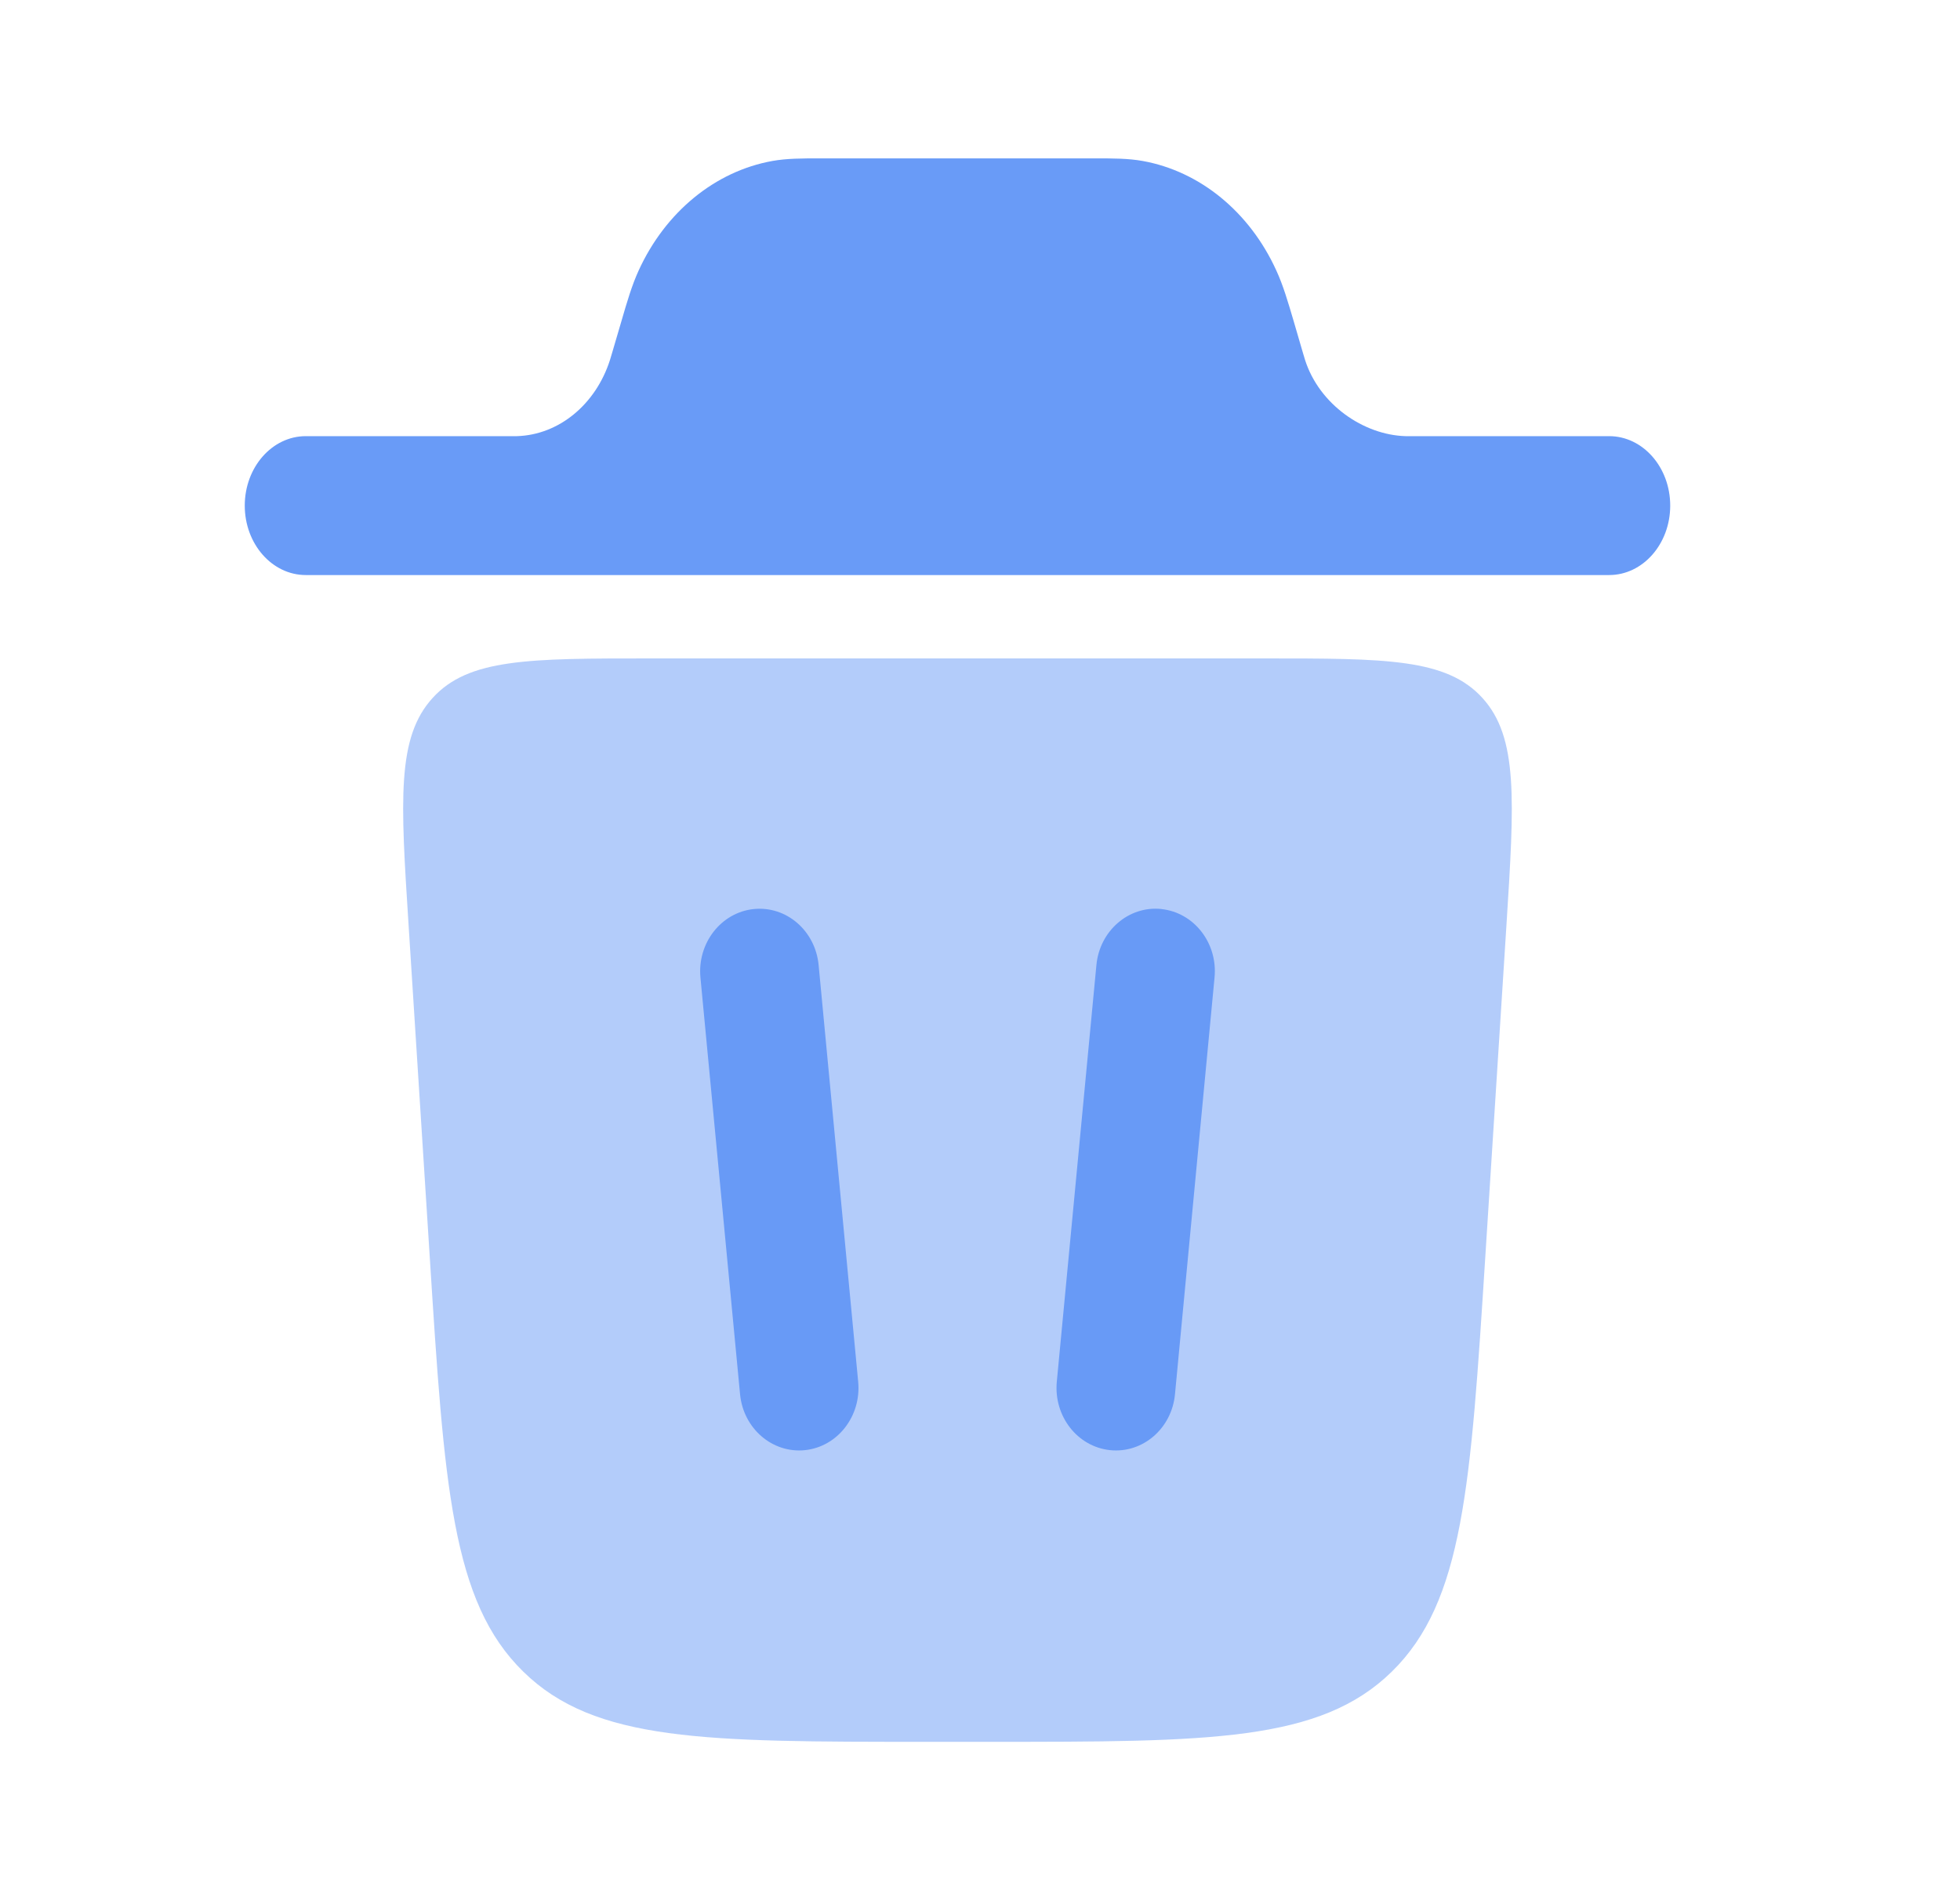 <svg width="33" height="32" viewBox="0 0 33 32" fill="none" xmlns="http://www.w3.org/2000/svg">
<path d="M4.121 8.515C4.121 7.869 4.581 7.345 5.149 7.345H8.703C9.408 7.324 10.031 6.813 10.271 6.059L10.311 5.925L10.464 5.404C10.557 5.084 10.639 4.804 10.753 4.555C11.204 3.569 12.039 2.885 13.003 2.711C13.248 2.667 13.507 2.667 13.803 2.667H18.44C18.737 2.667 18.996 2.667 19.24 2.711C20.204 2.885 21.04 3.569 21.489 4.555C21.604 4.804 21.685 5.083 21.78 5.404L21.932 5.925L21.972 6.059C22.212 6.813 22.959 7.325 23.665 7.345H27.092C27.661 7.345 28.121 7.869 28.121 8.515C28.121 9.16 27.661 9.684 27.093 9.684H5.148C4.581 9.684 4.121 9.16 4.121 8.515Z" fill="#699BF7"/>
<path fill-rule="evenodd" clip-rule="evenodd" d="M12.688 15.309C13.239 15.251 13.728 15.673 13.783 16.252L14.449 23.269C14.504 23.847 14.103 24.363 13.555 24.421C13.005 24.479 12.515 24.057 12.46 23.479L11.793 16.461C11.739 15.883 12.14 15.367 12.688 15.309ZM19.555 15.309C20.104 15.367 20.505 15.883 20.449 16.461L19.783 23.479C19.729 24.057 19.239 24.479 18.689 24.421C18.139 24.363 17.739 23.848 17.793 23.269L18.46 16.251C18.515 15.673 19.005 15.251 19.553 15.308" fill="#699BF7"/>
<path opacity="0.5" d="M15.583 29.333H16.66C20.371 29.333 22.225 29.333 23.433 28.152C24.639 26.971 24.761 25.033 25.008 21.159L25.364 15.575C25.497 13.472 25.564 12.42 24.96 11.755C24.355 11.088 23.333 11.088 21.289 11.088H10.953C8.909 11.088 7.887 11.088 7.283 11.755C6.677 12.421 6.744 13.472 6.879 15.575L7.235 21.159C7.481 25.033 7.604 26.972 8.811 28.152C10.017 29.333 11.872 29.333 15.583 29.333Z" fill="#699BF7"/>
</svg>
